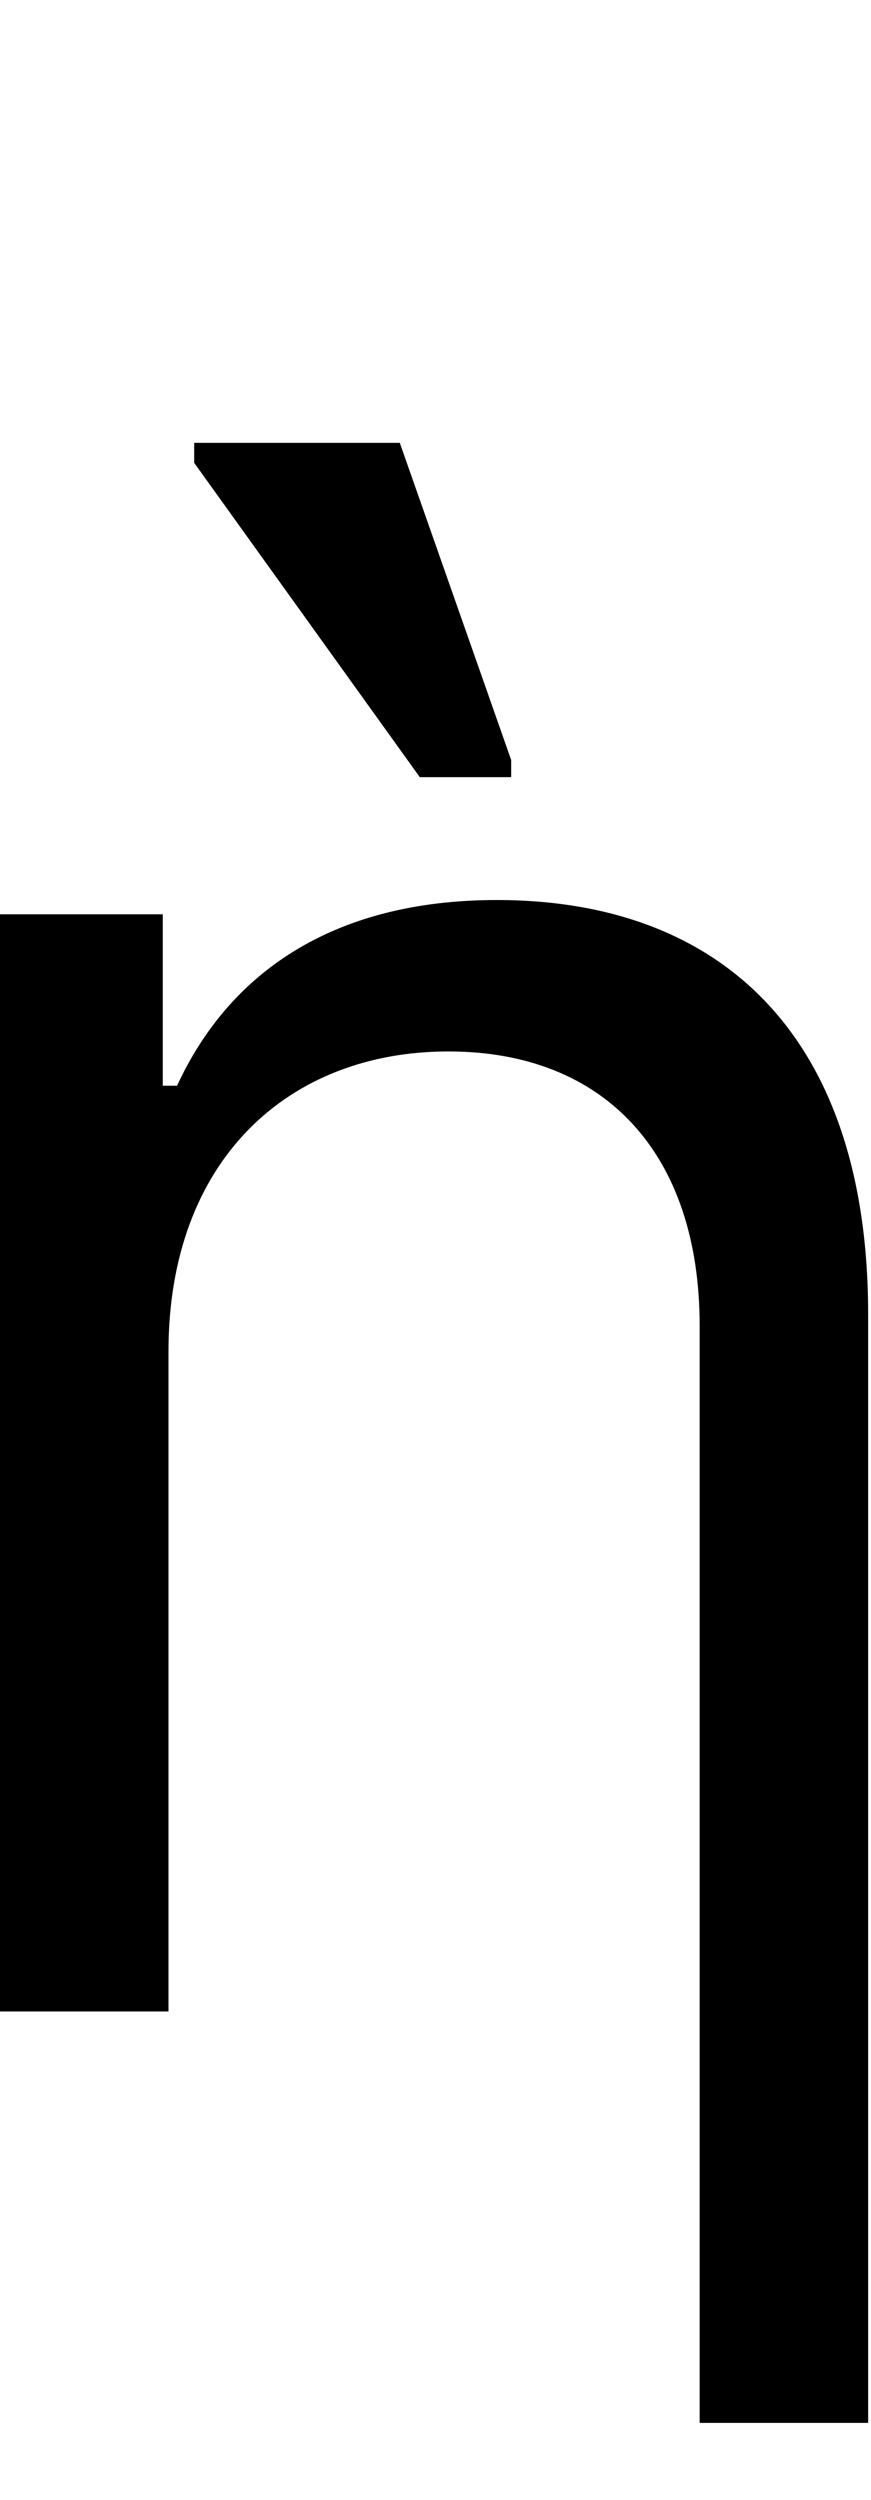 <svg id="svg-uni1F74" xmlns="http://www.w3.org/2000/svg" width="122" height="350"><path d="M452 -924C452 -1192 620 -1344 844 -1344C1064 -1344 1196 -1200 1196 -960V576H1432V-976C1432 -1368 1224 -1556 912 -1556C680 -1556 536 -1452 464 -1296H444V-1536H216V0H452ZM804 -1728H932V-1752L776 -2196H488V-2168Z" transform="translate(-21.6 281.6) scale(0.1)"/></svg>
